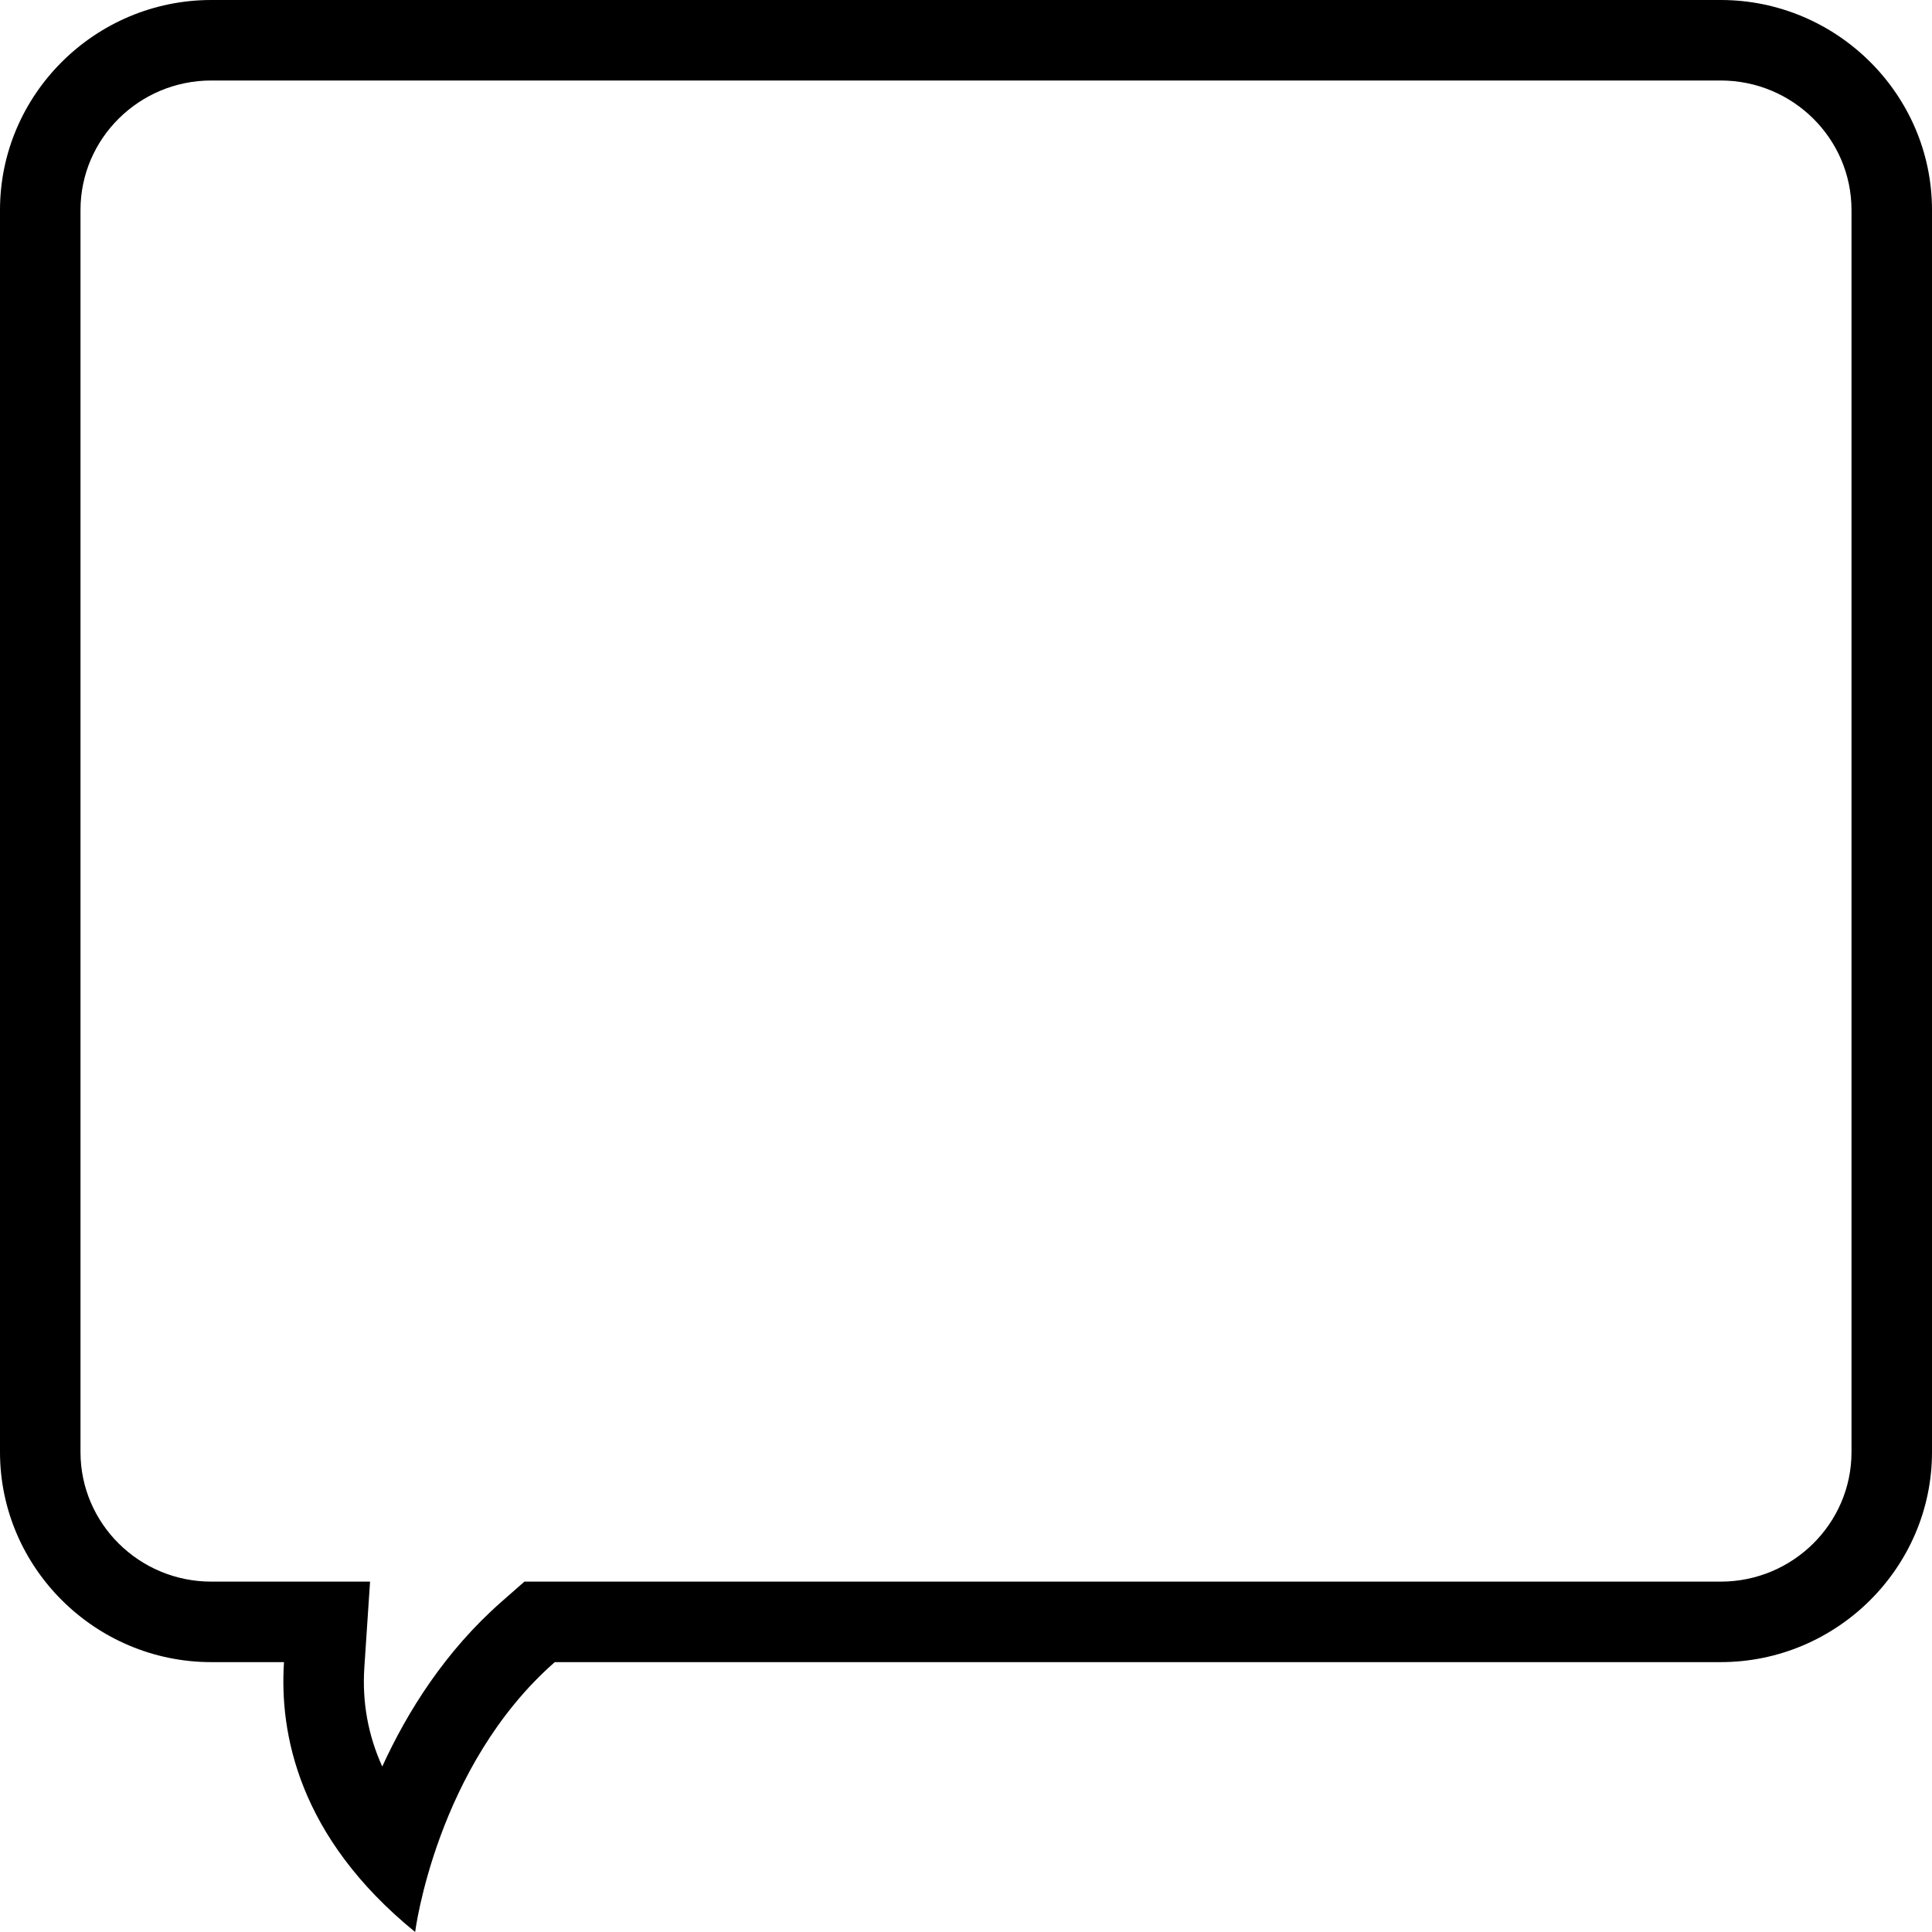 <?xml version="1.0" encoding="utf-8"?>
<!-- Generator: Adobe Illustrator 16.0.0, SVG Export Plug-In . SVG Version: 6.00 Build 0)  -->
<!DOCTYPE svg PUBLIC "-//W3C//DTD SVG 1.1//EN" "http://www.w3.org/Graphics/SVG/1.1/DTD/svg11.dtd">
<svg version="1.1" id="Layer_1" xmlns="http://www.w3.org/2000/svg" xmlns:xlink="http://www.w3.org/1999/xlink" x="0px" y="0px"
	 width="48px" height="48px" viewBox="0 0 48 48" enable-background="new 0 0 48 48" xml:space="preserve">
<g>
	<g>
		<path d="M42.75,2C44.542,2,46,3.443,46,5.217v30.861c0,1.773-1.458,3.217-3.25,3.217H13.782h-0.753l-0.566,0.497
			c-1.403,1.232-2.342,2.732-2.966,4.097c-0.353-0.779-0.502-1.602-0.445-2.461l0.142-2.133H7.056H5.249
			C3.458,39.295,2,37.852,2,36.078V5.217C2,3.443,3.458,2,5.249,2H42.75 M42.75,0H5.249C2.362,0,0,2.348,0,5.217v30.861
			c0,2.867,2.362,5.217,5.249,5.217h1.807c-0.117,1.76,0.355,4.342,3.258,6.705c0,0,0.52-4.115,3.469-6.705H42.75
			c2.887,0,5.25-2.35,5.25-5.217V5.217C48,2.348,45.637,0,42.75,0L42.75,0z"/>
	</g>
</g>
</svg>
